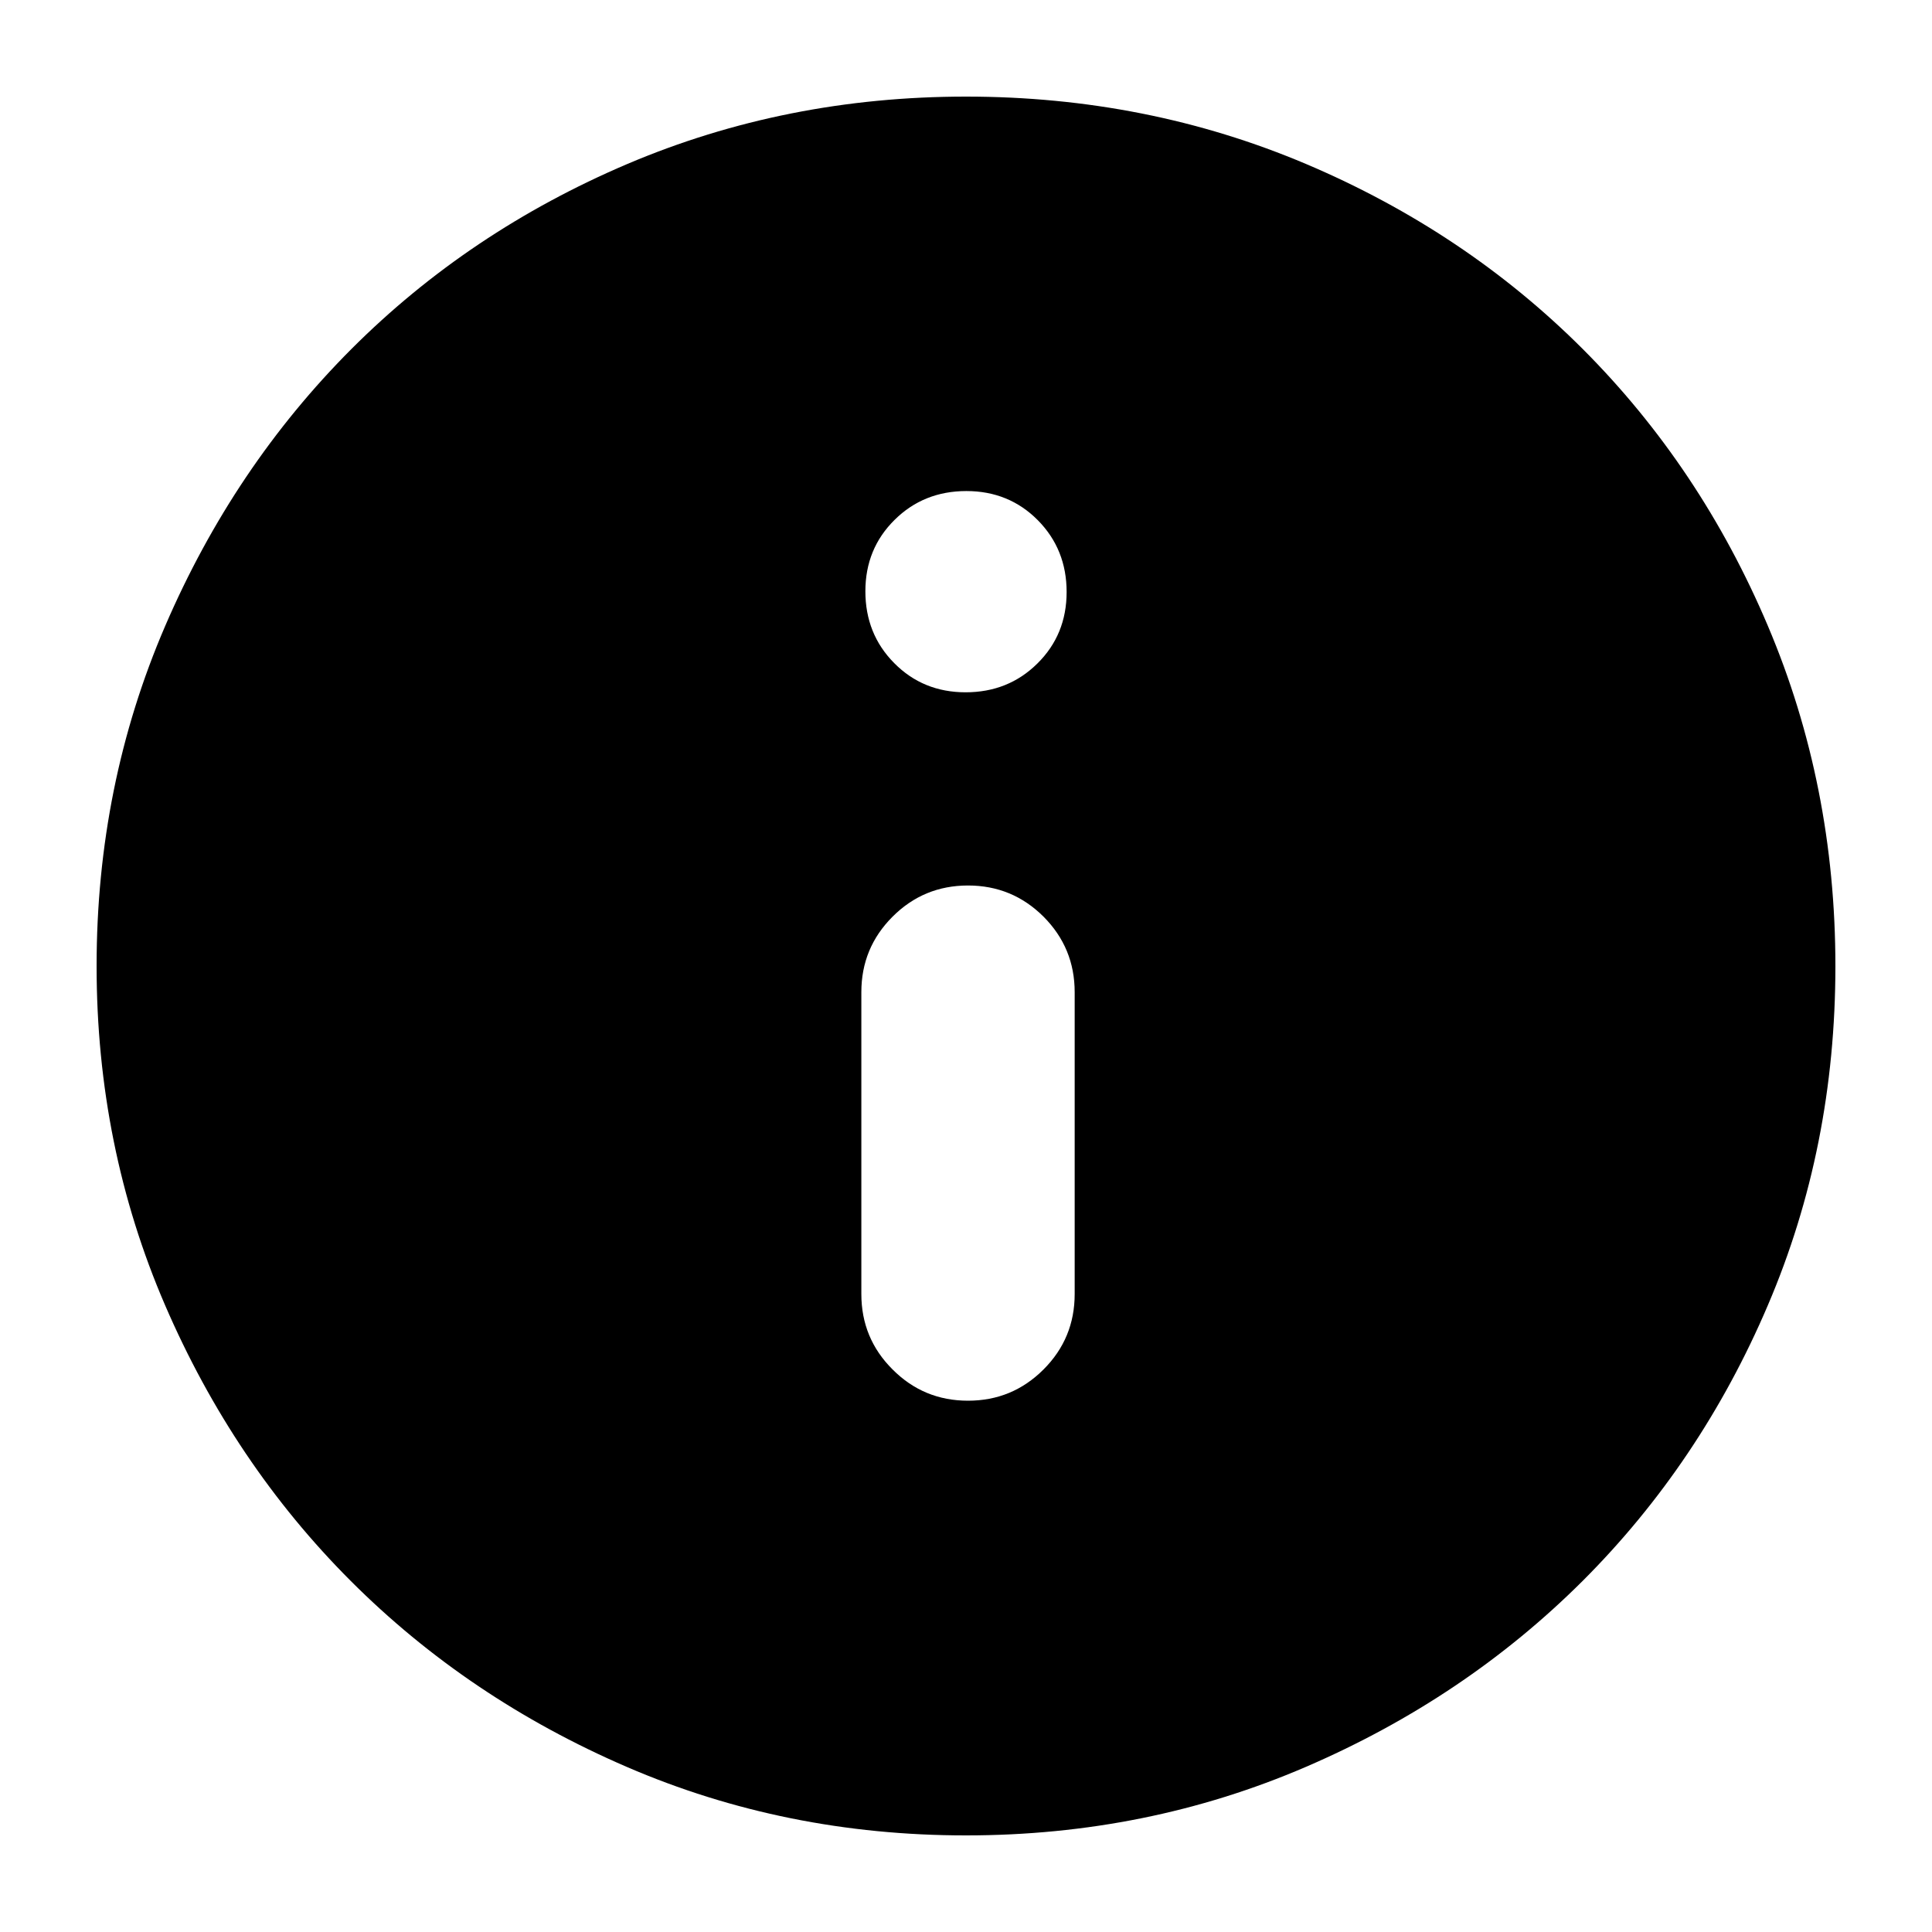 <svg width="24" height="24" viewBox="0 0 24 24" fill="none" xmlns="http://www.w3.org/2000/svg">
<mask id="mask0_737_1310" style="mask-type:alpha" maskUnits="userSpaceOnUse" x="0" y="0" width="24" height="24">
<rect width="24" height="24" fill="currentColor"/>
</mask>
<g mask="url(#mask0_737_1310)">
<path d="M12.025 17.4C12.392 17.4 12.704 17.271 12.963 17.012C13.221 16.754 13.35 16.442 13.35 16.075V12.325C13.35 11.958 13.221 11.646 12.963 11.387C12.704 11.129 12.392 11 12.025 11C11.658 11 11.346 11.129 11.088 11.387C10.829 11.646 10.7 11.958 10.7 12.325V16.075C10.7 16.442 10.829 16.754 11.088 17.012C11.346 17.271 11.658 17.4 12.025 17.4ZM11.995 8.6C12.348 8.6 12.646 8.481 12.887 8.242C13.129 8.003 13.25 7.707 13.25 7.354C13.25 7.001 13.131 6.704 12.892 6.462C12.653 6.221 12.357 6.1 12.005 6.1C11.652 6.1 11.354 6.219 11.113 6.458C10.871 6.697 10.75 6.993 10.75 7.345C10.75 7.698 10.869 7.996 11.108 8.237C11.347 8.479 11.643 8.6 11.995 8.6ZM12 22.8C10.506 22.8 9.102 22.517 7.788 21.95C6.474 21.383 5.331 20.613 4.359 19.641C3.387 18.669 2.617 17.526 2.05 16.212C1.483 14.898 1.2 13.494 1.2 12C1.2 10.502 1.484 9.094 2.052 7.776C2.62 6.458 3.391 5.312 4.364 4.337C5.338 3.362 6.481 2.596 7.793 2.037C9.106 1.479 10.508 1.2 12 1.2C13.498 1.2 14.906 1.479 16.224 2.037C17.541 2.596 18.688 3.362 19.663 4.337C20.637 5.312 21.404 6.459 21.962 7.777C22.521 9.095 22.8 10.504 22.8 12.002C22.8 13.501 22.521 14.904 21.962 16.212C21.404 17.521 20.637 18.662 19.663 19.636C18.688 20.609 17.542 21.38 16.224 21.948C14.906 22.516 13.498 22.8 12 22.8Z" fill="currentColor"/>
</g>
</svg>
